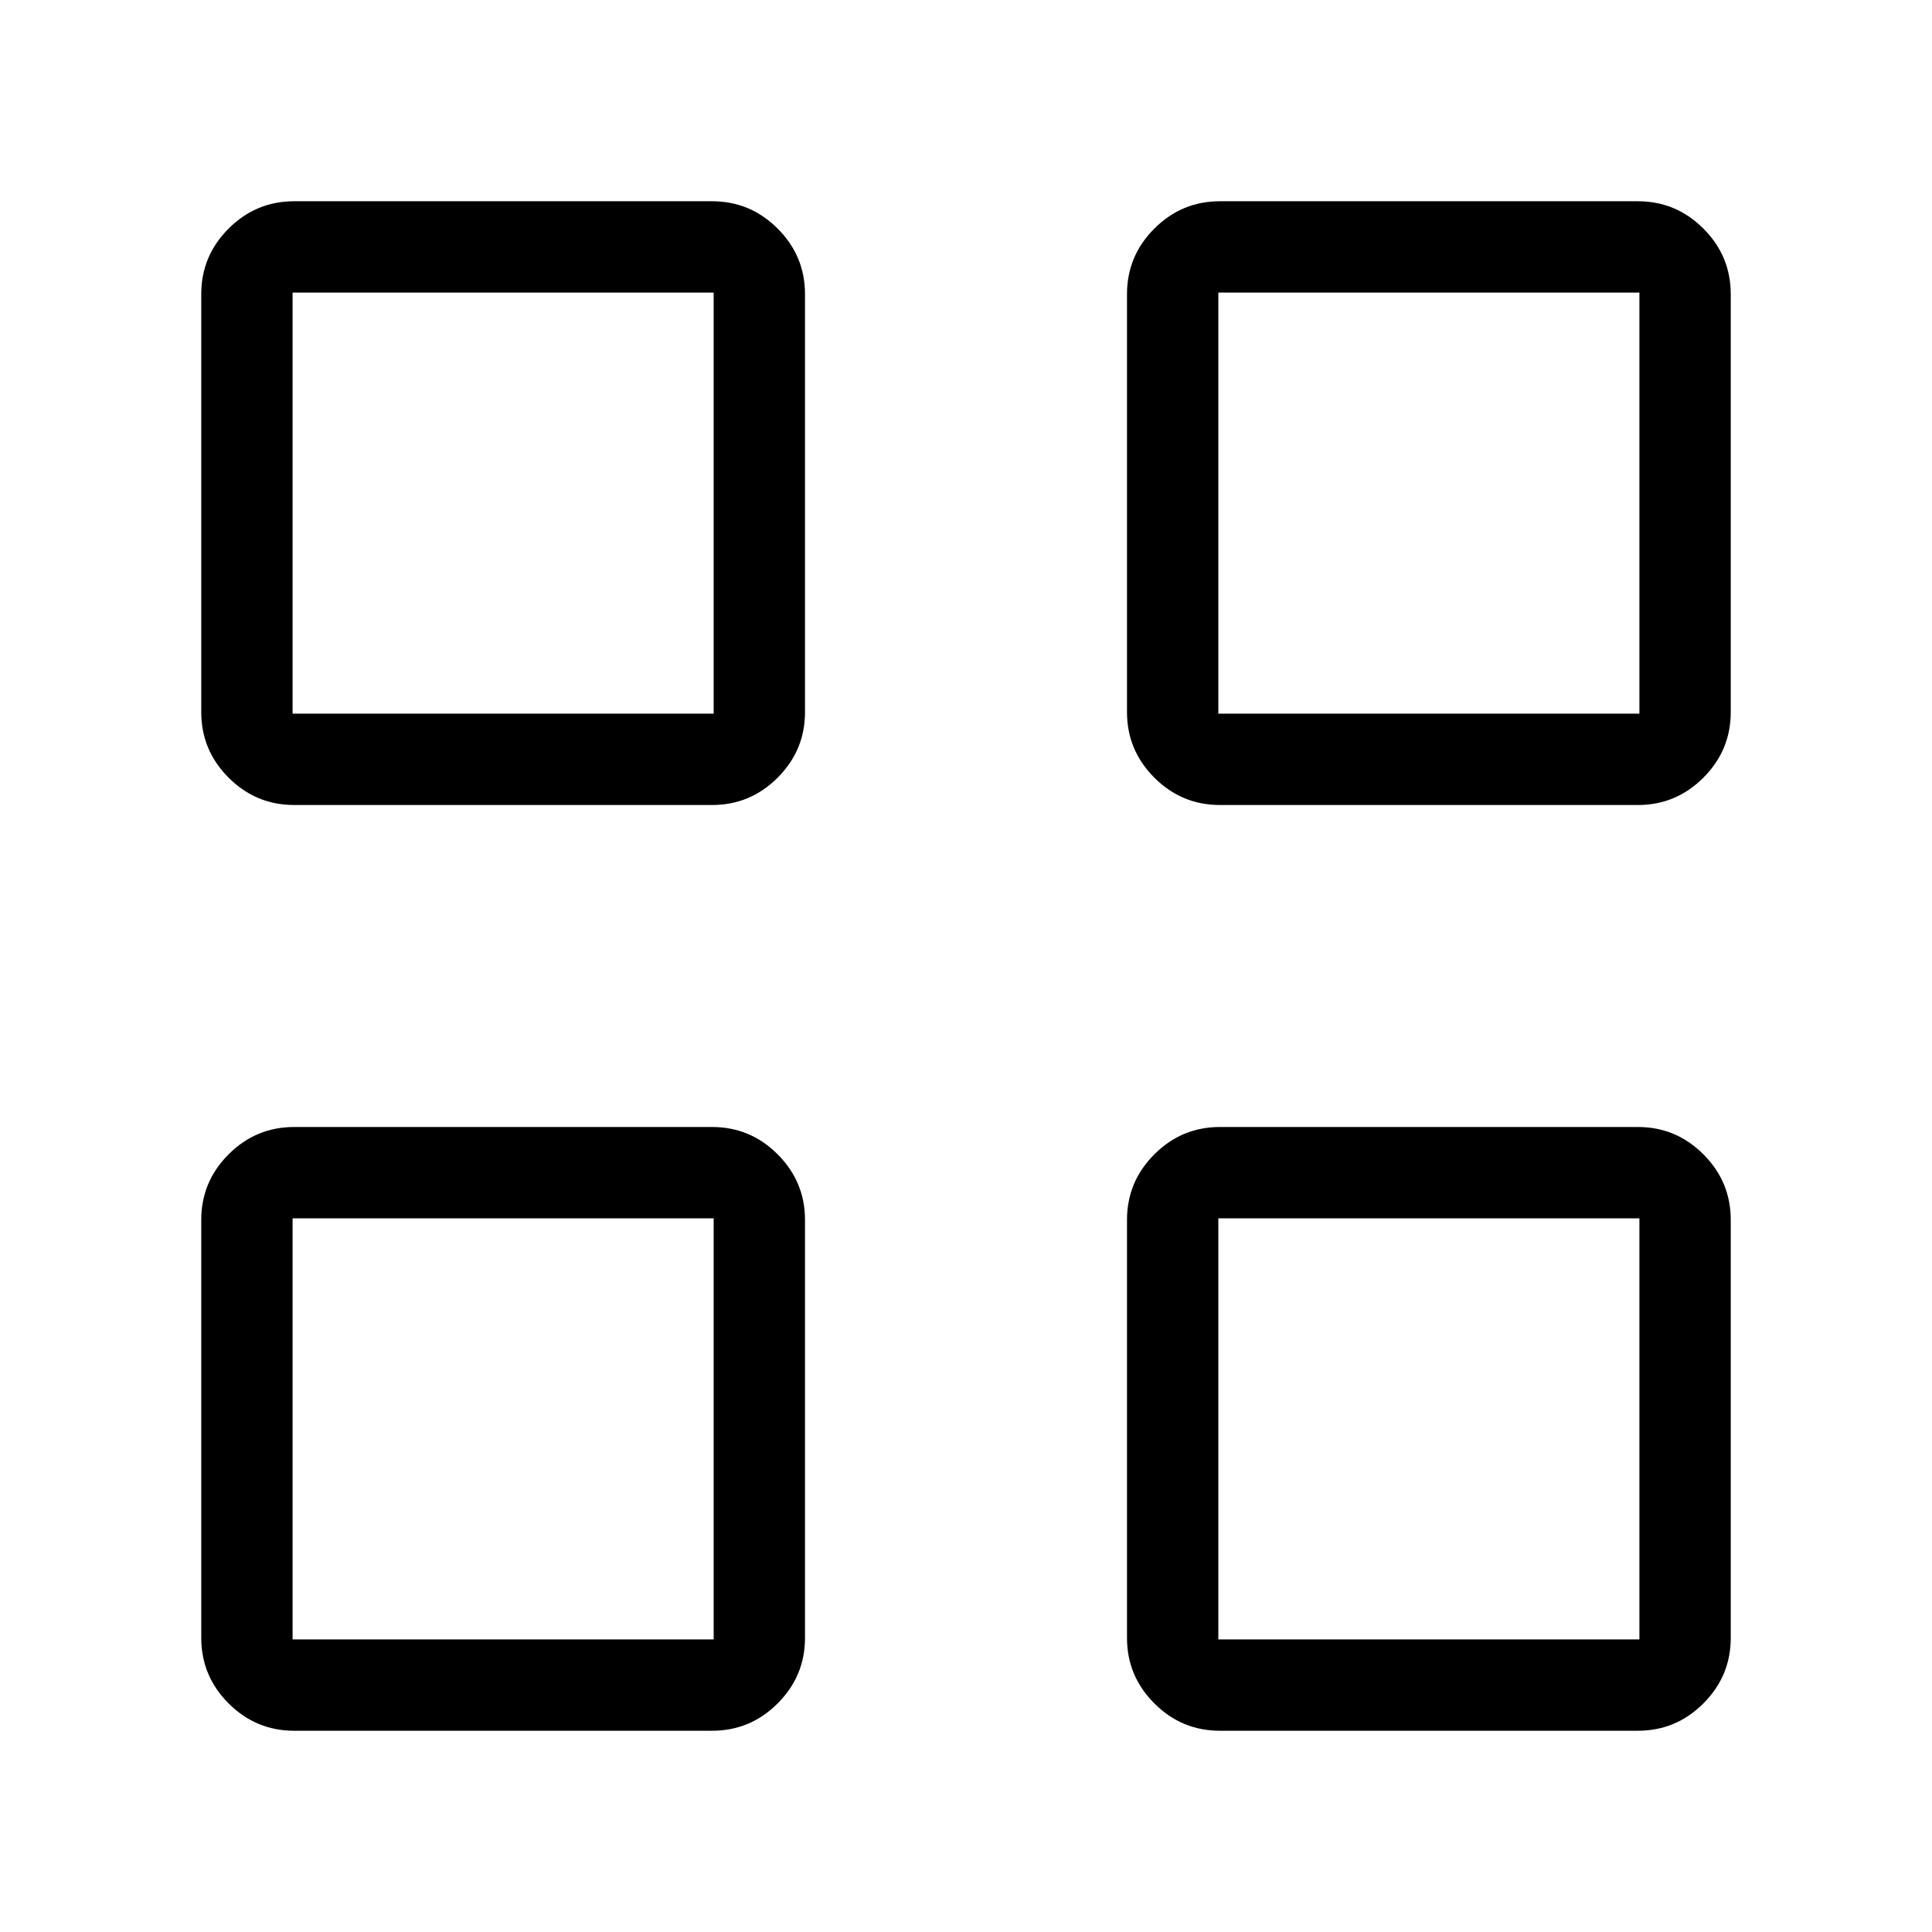 <svg xmlns="http://www.w3.org/2000/svg" width="48" height="48" viewBox="0 96 960 960"><path d="M353.847 496H146.154q-18.98 0-32.566-13.586-13.587-13.586-13.587-32.567V242.154q0-18.98 13.587-32.566 13.586-13.587 32.566-13.587h207.693q18.981 0 32.567 13.587Q400 223.174 400 242.154v207.693q0 18.981-13.586 32.567Q372.828 496 353.847 496Zm-208.462-45.384h209.231V241.385H145.385v209.231Zm208.462 505.383H146.154q-18.98 0-32.566-13.587-13.587-13.586-13.587-32.566V702.153q0-18.981 13.587-32.567Q127.174 656 146.154 656h207.693q18.981 0 32.567 13.586Q400 683.172 400 702.153v207.693q0 18.98-13.586 32.566-13.586 13.587-32.567 13.587Zm-208.462-45.384h209.231V701.384H145.385v209.231ZM813.846 496H606.153q-18.981 0-32.567-13.586Q560 468.828 560 449.847V242.154q0-18.98 13.586-32.566 13.586-13.587 32.567-13.587h207.693q18.98 0 32.566 13.587 13.587 13.586 13.587 32.566v207.693q0 18.981-13.587 32.567Q832.826 496 813.846 496Zm-208.462-45.384h209.231V241.385H605.384v209.231Zm208.462 505.383H606.153q-18.981 0-32.567-13.587Q560 928.826 560 909.846V702.153q0-18.981 13.586-32.567Q587.172 656 606.153 656h207.693q18.98 0 32.566 13.586 13.587 13.586 13.587 32.567v207.693q0 18.98-13.587 32.566-13.586 13.587-32.566 13.587Zm-208.462-45.384h209.231V701.384H605.384v209.231ZM354.616 450.616Zm0 250.768Zm250.768-250.768Zm0 250.768Z"/></svg>